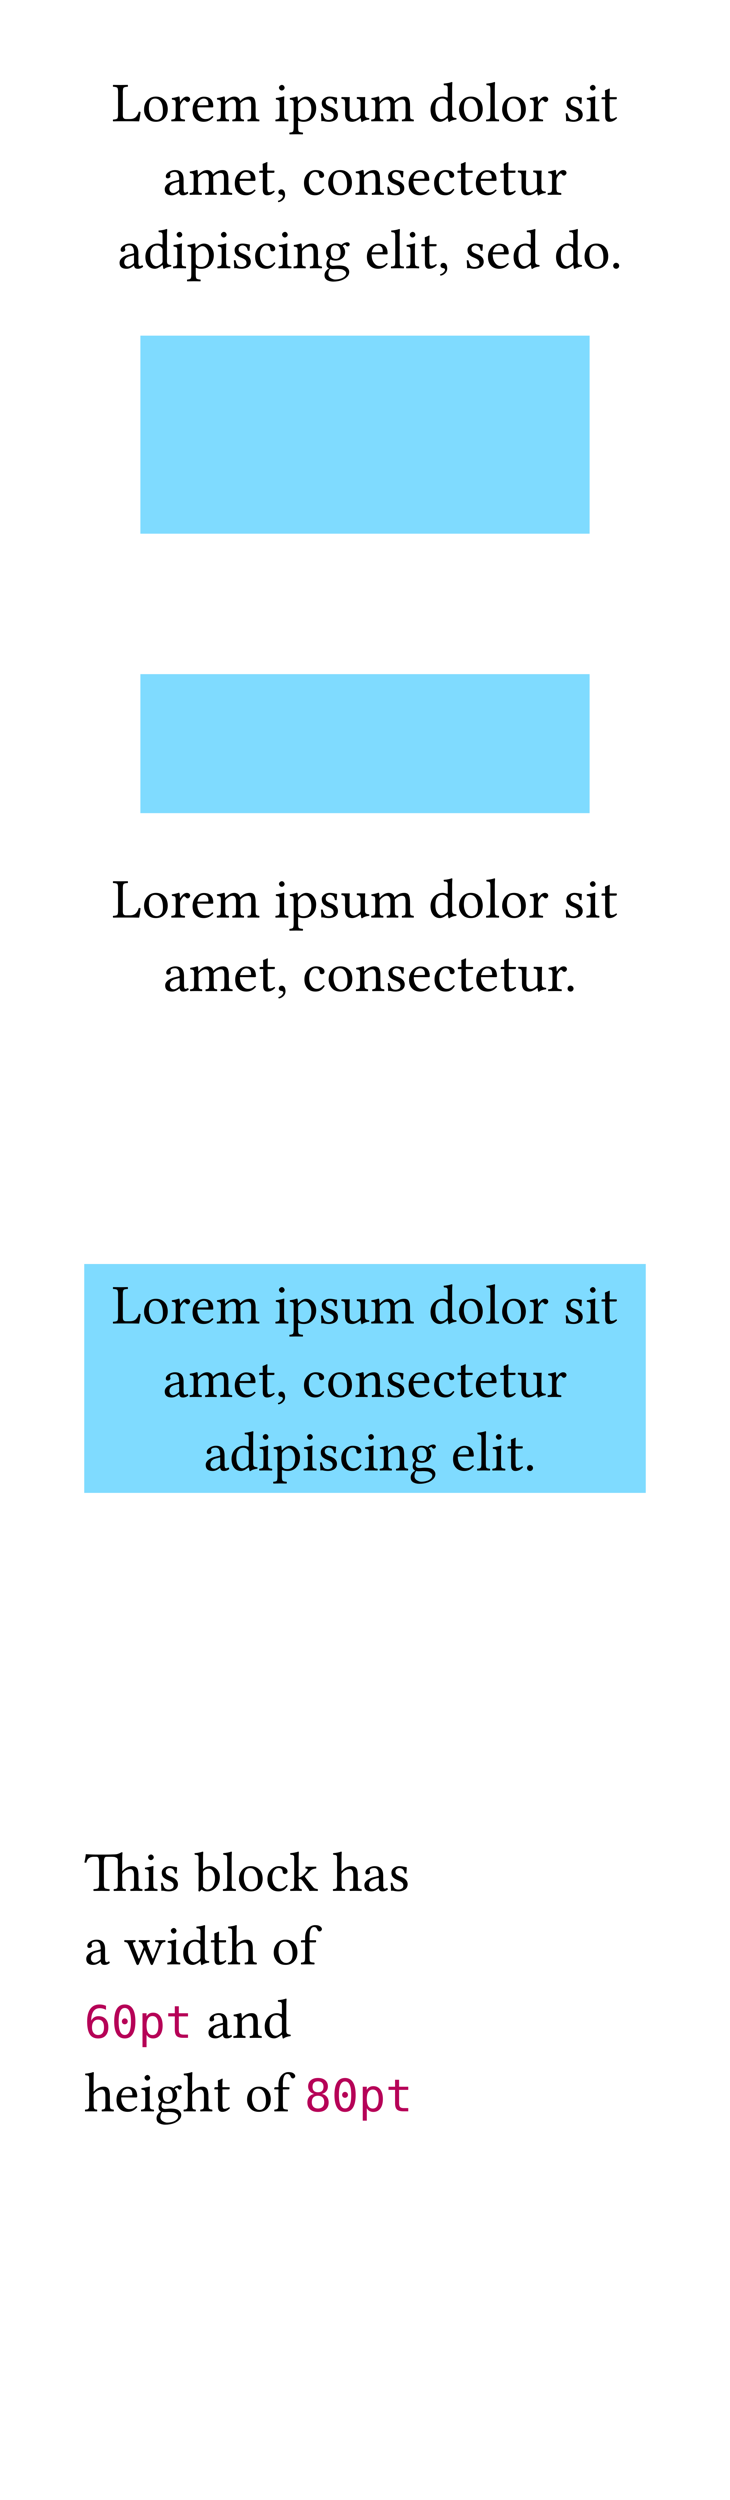 <svg class="typst-doc" viewBox="0 0 130 445" width="130pt" height="445pt" xmlns="http://www.w3.org/2000/svg" xmlns:xlink="http://www.w3.org/1999/xlink" xmlns:h5="http://www.w3.org/1999/xhtml">
    <g transform="matrix(1 0 0 1 5 5)">
        <g transform="translate(14.966 16.582)">
            <g class="typst-text" transform="scale(1, -1)">
                <use xlink:href="#gE6467CEC35507B9BB5A6925038C7B956" x="0" fill="#000000"/>
                <use xlink:href="#g373D0C3676FBB08179A8B0A4B28BBA24" x="5.278" fill="#000000"/>
                <use xlink:href="#g482A557485CA4BFC03E26A77C6C5832B" x="10.317" fill="#000000"/>
                <use xlink:href="#gCC7FB8097211E6ABDAAD1769EB2388FC" x="13.955" fill="#000000"/>
                <use xlink:href="#gDA44C4DAA9BF5BC8CD644AC6A2C5C726" x="18.423" fill="#000000"/>
                <use xlink:href="#gEA1730A309D44DFD691BC14C0A4ECCBB" x="28.818" fill="#000000"/>
                <use xlink:href="#g98C8E3CD590F49098E2CA125513E2462" x="31.528" fill="#000000"/>
                <use xlink:href="#g781AEA3435CE84F5C9C5ABFEE837D334" x="36.714" fill="#000000"/>
                <use xlink:href="#g2287F6C11F5408A79563958F18C1979A" x="40.61" fill="#000000"/>
                <use xlink:href="#gDA44C4DAA9BF5BC8CD644AC6A2C5C726" x="45.918" fill="#000000"/>
                <use xlink:href="#gB87F21518DF475B1F32667CD101B4B62" x="56.313" fill="#000000"/>
                <use xlink:href="#g373D0C3676FBB08179A8B0A4B28BBA24" x="61.372" fill="#000000"/>
                <use xlink:href="#gD9C55178C7410D8A474E63313C97A1C" x="66.411" fill="#000000"/>
                <use xlink:href="#g373D0C3676FBB08179A8B0A4B28BBA24" x="69.048" fill="#000000"/>
                <use xlink:href="#g482A557485CA4BFC03E26A77C6C5832B" x="74.087" fill="#000000"/>
                <use xlink:href="#g781AEA3435CE84F5C9C5ABFEE837D334" x="80.303" fill="#000000"/>
                <use xlink:href="#gEA1730A309D44DFD691BC14C0A4ECCBB" x="84.199" fill="#000000"/>
                <use xlink:href="#g37C1B9843B89B43AA2B73E1670D85789" x="86.909" fill="#000000"/>
            </g>
        </g>
        <g transform="translate(23.979 29.664)">
            <g class="typst-text" transform="scale(1, -1)">
                <use xlink:href="#gB9CBA94C86D1496E07307ED6E527055C" x="0" fill="#000000"/>
                <use xlink:href="#gDA44C4DAA9BF5BC8CD644AC6A2C5C726" x="4.565" fill="#000000"/>
                <use xlink:href="#gCC7FB8097211E6ABDAAD1769EB2388FC" x="12.461" fill="#000000"/>
                <use xlink:href="#g37C1B9843B89B43AA2B73E1670D85789" x="16.929" fill="#000000"/>
                <use xlink:href="#g2222E1B443822AB4A0ED1D8C71DD719A" x="20.088" fill="#000000"/>
                <use xlink:href="#gBFD2429FF7167E00F733B34C3B76CBD2" x="24.785" fill="#000000"/>
                <use xlink:href="#g373D0C3676FBB08179A8B0A4B28BBA24" x="29.062" fill="#000000"/>
                <use xlink:href="#g47ED238C6CCA89514820A32A1EF3C70A" x="34.102" fill="#000000"/>
                <use xlink:href="#g781AEA3435CE84F5C9C5ABFEE837D334" x="39.521" fill="#000000"/>
                <use xlink:href="#gCC7FB8097211E6ABDAAD1769EB2388FC" x="43.418" fill="#000000"/>
                <use xlink:href="#gBFD2429FF7167E00F733B34C3B76CBD2" x="47.954" fill="#000000"/>
                <use xlink:href="#g37C1B9843B89B43AA2B73E1670D85789" x="52.231" fill="#000000"/>
                <use xlink:href="#gCC7FB8097211E6ABDAAD1769EB2388FC" x="55.391" fill="#000000"/>
                <use xlink:href="#g37C1B9843B89B43AA2B73E1670D85789" x="59.858" fill="#000000"/>
                <use xlink:href="#g2287F6C11F5408A79563958F18C1979A" x="63.018" fill="#000000"/>
                <use xlink:href="#g482A557485CA4BFC03E26A77C6C5832B" x="68.325" fill="#000000"/>
            </g>
        </g>
        <g transform="translate(15.933 42.746)">
            <g class="typst-text" transform="scale(1, -1)">
                <use xlink:href="#gB9CBA94C86D1496E07307ED6E527055C" x="0" fill="#000000"/>
                <use xlink:href="#gB87F21518DF475B1F32667CD101B4B62" x="4.565" fill="#000000"/>
                <use xlink:href="#gEA1730A309D44DFD691BC14C0A4ECCBB" x="9.624" fill="#000000"/>
                <use xlink:href="#g98C8E3CD590F49098E2CA125513E2462" x="12.334" fill="#000000"/>
                <use xlink:href="#gEA1730A309D44DFD691BC14C0A4ECCBB" x="17.52" fill="#000000"/>
                <use xlink:href="#g781AEA3435CE84F5C9C5ABFEE837D334" x="20.229" fill="#000000"/>
                <use xlink:href="#gBFD2429FF7167E00F733B34C3B76CBD2" x="24.126" fill="#000000"/>
                <use xlink:href="#gEA1730A309D44DFD691BC14C0A4ECCBB" x="28.403" fill="#000000"/>
                <use xlink:href="#g47ED238C6CCA89514820A32A1EF3C70A" x="31.113" fill="#000000"/>
                <use xlink:href="#gB31C5997134A6E4C575891FEF0568467" x="36.533" fill="#000000"/>
                <use xlink:href="#gCC7FB8097211E6ABDAAD1769EB2388FC" x="44.033" fill="#000000"/>
                <use xlink:href="#gD9C55178C7410D8A474E63313C97A1C" x="48.501" fill="#000000"/>
                <use xlink:href="#gEA1730A309D44DFD691BC14C0A4ECCBB" x="51.138" fill="#000000"/>
                <use xlink:href="#g37C1B9843B89B43AA2B73E1670D85789" x="53.848" fill="#000000"/>
                <use xlink:href="#g2222E1B443822AB4A0ED1D8C71DD719A" x="57.007" fill="#000000"/>
                <use xlink:href="#g781AEA3435CE84F5C9C5ABFEE837D334" x="61.704" fill="#000000"/>
                <use xlink:href="#gCC7FB8097211E6ABDAAD1769EB2388FC" x="65.601" fill="#000000"/>
                <use xlink:href="#gB87F21518DF475B1F32667CD101B4B62" x="70.137" fill="#000000"/>
                <use xlink:href="#gB87F21518DF475B1F32667CD101B4B62" x="77.695" fill="#000000"/>
                <use xlink:href="#g373D0C3676FBB08179A8B0A4B28BBA24" x="82.754" fill="#000000"/>
                <use xlink:href="#g704B39609199E2B8569A03B3AEBE14D5" x="87.695" fill="#000000"/>
            </g>
        </g>
        <g transform="translate(20 54.746)">
            <g class="typst-group">
                <g>
                    <g transform="translate(-0 -0)">
                        <path class="typst-shape" fill="#7fdbff" d="M 0 0 L 0 35.254 L 80 35.254 L 80 0 Z "/>
                    </g>
                </g>
            </g>
        </g>
    </g>
    <g transform="matrix(1 0 0 1 5 110)">
        <g transform="translate(20 10)">
            <g class="typst-group">
                <g>
                    <g transform="translate(-0 -0)">
                        <path class="typst-shape" fill="#7fdbff" d="M 0 0 L 0 24.746 L 80 24.746 L 80 0 Z "/>
                    </g>
                </g>
            </g>
        </g>
        <g transform="translate(14.966 53.328)">
            <g class="typst-text" transform="scale(1, -1)">
                <use xlink:href="#gE6467CEC35507B9BB5A6925038C7B956" x="0" fill="#000000"/>
                <use xlink:href="#g373D0C3676FBB08179A8B0A4B28BBA24" x="5.278" fill="#000000"/>
                <use xlink:href="#g482A557485CA4BFC03E26A77C6C5832B" x="10.317" fill="#000000"/>
                <use xlink:href="#gCC7FB8097211E6ABDAAD1769EB2388FC" x="13.955" fill="#000000"/>
                <use xlink:href="#gDA44C4DAA9BF5BC8CD644AC6A2C5C726" x="18.423" fill="#000000"/>
                <use xlink:href="#gEA1730A309D44DFD691BC14C0A4ECCBB" x="28.818" fill="#000000"/>
                <use xlink:href="#g98C8E3CD590F49098E2CA125513E2462" x="31.528" fill="#000000"/>
                <use xlink:href="#g781AEA3435CE84F5C9C5ABFEE837D334" x="36.714" fill="#000000"/>
                <use xlink:href="#g2287F6C11F5408A79563958F18C1979A" x="40.61" fill="#000000"/>
                <use xlink:href="#gDA44C4DAA9BF5BC8CD644AC6A2C5C726" x="45.918" fill="#000000"/>
                <use xlink:href="#gB87F21518DF475B1F32667CD101B4B62" x="56.313" fill="#000000"/>
                <use xlink:href="#g373D0C3676FBB08179A8B0A4B28BBA24" x="61.372" fill="#000000"/>
                <use xlink:href="#gD9C55178C7410D8A474E63313C97A1C" x="66.411" fill="#000000"/>
                <use xlink:href="#g373D0C3676FBB08179A8B0A4B28BBA24" x="69.048" fill="#000000"/>
                <use xlink:href="#g482A557485CA4BFC03E26A77C6C5832B" x="74.087" fill="#000000"/>
                <use xlink:href="#g781AEA3435CE84F5C9C5ABFEE837D334" x="80.303" fill="#000000"/>
                <use xlink:href="#gEA1730A309D44DFD691BC14C0A4ECCBB" x="84.199" fill="#000000"/>
                <use xlink:href="#g37C1B9843B89B43AA2B73E1670D85789" x="86.909" fill="#000000"/>
            </g>
        </g>
        <g transform="translate(24.055 66.41)">
            <g class="typst-text" transform="scale(1, -1)">
                <use xlink:href="#gB9CBA94C86D1496E07307ED6E527055C" x="0" fill="#000000"/>
                <use xlink:href="#gDA44C4DAA9BF5BC8CD644AC6A2C5C726" x="4.565" fill="#000000"/>
                <use xlink:href="#gCC7FB8097211E6ABDAAD1769EB2388FC" x="12.461" fill="#000000"/>
                <use xlink:href="#g37C1B9843B89B43AA2B73E1670D85789" x="16.929" fill="#000000"/>
                <use xlink:href="#g2222E1B443822AB4A0ED1D8C71DD719A" x="20.088" fill="#000000"/>
                <use xlink:href="#gBFD2429FF7167E00F733B34C3B76CBD2" x="24.785" fill="#000000"/>
                <use xlink:href="#g373D0C3676FBB08179A8B0A4B28BBA24" x="29.062" fill="#000000"/>
                <use xlink:href="#g47ED238C6CCA89514820A32A1EF3C70A" x="34.102" fill="#000000"/>
                <use xlink:href="#g781AEA3435CE84F5C9C5ABFEE837D334" x="39.521" fill="#000000"/>
                <use xlink:href="#gCC7FB8097211E6ABDAAD1769EB2388FC" x="43.418" fill="#000000"/>
                <use xlink:href="#gBFD2429FF7167E00F733B34C3B76CBD2" x="47.954" fill="#000000"/>
                <use xlink:href="#g37C1B9843B89B43AA2B73E1670D85789" x="52.231" fill="#000000"/>
                <use xlink:href="#gCC7FB8097211E6ABDAAD1769EB2388FC" x="55.391" fill="#000000"/>
                <use xlink:href="#g37C1B9843B89B43AA2B73E1670D85789" x="59.858" fill="#000000"/>
                <use xlink:href="#g2287F6C11F5408A79563958F18C1979A" x="63.018" fill="#000000"/>
                <use xlink:href="#g482A557485CA4BFC03E26A77C6C5832B" x="68.325" fill="#000000"/>
                <use xlink:href="#g704B39609199E2B8569A03B3AEBE14D5" x="71.45" fill="#000000"/>
            </g>
        </g>
    </g>
    <g transform="matrix(1 0 0 1 5 215)">
        <g transform="translate(10 10)">
            <g class="typst-group">
                <g>
                    <g transform="translate(-0 -0)">
                        <path class="typst-shape" fill="#7fdbff" d="M 0 0 L 0 40.746 L 100 40.746 L 100 0 Z "/>
                    </g>
                    <g transform="translate(4.966 10.582)">
                        <g class="typst-text" transform="scale(1, -1)">
                            <use xlink:href="#gE6467CEC35507B9BB5A6925038C7B956" x="0" fill="#000000"/>
                            <use xlink:href="#g373D0C3676FBB08179A8B0A4B28BBA24" x="5.278" fill="#000000"/>
                            <use xlink:href="#g482A557485CA4BFC03E26A77C6C5832B" x="10.317" fill="#000000"/>
                            <use xlink:href="#gCC7FB8097211E6ABDAAD1769EB2388FC" x="13.955" fill="#000000"/>
                            <use xlink:href="#gDA44C4DAA9BF5BC8CD644AC6A2C5C726" x="18.423" fill="#000000"/>
                            <use xlink:href="#gEA1730A309D44DFD691BC14C0A4ECCBB" x="28.818" fill="#000000"/>
                            <use xlink:href="#g98C8E3CD590F49098E2CA125513E2462" x="31.528" fill="#000000"/>
                            <use xlink:href="#g781AEA3435CE84F5C9C5ABFEE837D334" x="36.714" fill="#000000"/>
                            <use xlink:href="#g2287F6C11F5408A79563958F18C1979A" x="40.61" fill="#000000"/>
                            <use xlink:href="#gDA44C4DAA9BF5BC8CD644AC6A2C5C726" x="45.918" fill="#000000"/>
                            <use xlink:href="#gB87F21518DF475B1F32667CD101B4B62" x="56.313" fill="#000000"/>
                            <use xlink:href="#g373D0C3676FBB08179A8B0A4B28BBA24" x="61.372" fill="#000000"/>
                            <use xlink:href="#gD9C55178C7410D8A474E63313C97A1C" x="66.411" fill="#000000"/>
                            <use xlink:href="#g373D0C3676FBB08179A8B0A4B28BBA24" x="69.048" fill="#000000"/>
                            <use xlink:href="#g482A557485CA4BFC03E26A77C6C5832B" x="74.087" fill="#000000"/>
                            <use xlink:href="#g781AEA3435CE84F5C9C5ABFEE837D334" x="80.303" fill="#000000"/>
                            <use xlink:href="#gEA1730A309D44DFD691BC14C0A4ECCBB" x="84.199" fill="#000000"/>
                            <use xlink:href="#g37C1B9843B89B43AA2B73E1670D85789" x="86.909" fill="#000000"/>
                        </g>
                    </g>
                    <g transform="translate(13.979 23.664)">
                        <g class="typst-text" transform="scale(1, -1)">
                            <use xlink:href="#gB9CBA94C86D1496E07307ED6E527055C" x="0" fill="#000000"/>
                            <use xlink:href="#gDA44C4DAA9BF5BC8CD644AC6A2C5C726" x="4.565" fill="#000000"/>
                            <use xlink:href="#gCC7FB8097211E6ABDAAD1769EB2388FC" x="12.461" fill="#000000"/>
                            <use xlink:href="#g37C1B9843B89B43AA2B73E1670D85789" x="16.929" fill="#000000"/>
                            <use xlink:href="#g2222E1B443822AB4A0ED1D8C71DD719A" x="20.088" fill="#000000"/>
                            <use xlink:href="#gBFD2429FF7167E00F733B34C3B76CBD2" x="24.785" fill="#000000"/>
                            <use xlink:href="#g373D0C3676FBB08179A8B0A4B28BBA24" x="29.062" fill="#000000"/>
                            <use xlink:href="#g47ED238C6CCA89514820A32A1EF3C70A" x="34.102" fill="#000000"/>
                            <use xlink:href="#g781AEA3435CE84F5C9C5ABFEE837D334" x="39.521" fill="#000000"/>
                            <use xlink:href="#gCC7FB8097211E6ABDAAD1769EB2388FC" x="43.418" fill="#000000"/>
                            <use xlink:href="#gBFD2429FF7167E00F733B34C3B76CBD2" x="47.954" fill="#000000"/>
                            <use xlink:href="#g37C1B9843B89B43AA2B73E1670D85789" x="52.231" fill="#000000"/>
                            <use xlink:href="#gCC7FB8097211E6ABDAAD1769EB2388FC" x="55.391" fill="#000000"/>
                            <use xlink:href="#g37C1B9843B89B43AA2B73E1670D85789" x="59.858" fill="#000000"/>
                            <use xlink:href="#g2287F6C11F5408A79563958F18C1979A" x="63.018" fill="#000000"/>
                            <use xlink:href="#g482A557485CA4BFC03E26A77C6C5832B" x="68.325" fill="#000000"/>
                        </g>
                    </g>
                    <g transform="translate(21.277 36.746)">
                        <g class="typst-text" transform="scale(1, -1)">
                            <use xlink:href="#gB9CBA94C86D1496E07307ED6E527055C" x="0" fill="#000000"/>
                            <use xlink:href="#gB87F21518DF475B1F32667CD101B4B62" x="4.565" fill="#000000"/>
                            <use xlink:href="#gEA1730A309D44DFD691BC14C0A4ECCBB" x="9.624" fill="#000000"/>
                            <use xlink:href="#g98C8E3CD590F49098E2CA125513E2462" x="12.334" fill="#000000"/>
                            <use xlink:href="#gEA1730A309D44DFD691BC14C0A4ECCBB" x="17.52" fill="#000000"/>
                            <use xlink:href="#g781AEA3435CE84F5C9C5ABFEE837D334" x="20.229" fill="#000000"/>
                            <use xlink:href="#gBFD2429FF7167E00F733B34C3B76CBD2" x="24.126" fill="#000000"/>
                            <use xlink:href="#gEA1730A309D44DFD691BC14C0A4ECCBB" x="28.403" fill="#000000"/>
                            <use xlink:href="#g47ED238C6CCA89514820A32A1EF3C70A" x="31.113" fill="#000000"/>
                            <use xlink:href="#gB31C5997134A6E4C575891FEF0568467" x="36.533" fill="#000000"/>
                            <use xlink:href="#gCC7FB8097211E6ABDAAD1769EB2388FC" x="44.033" fill="#000000"/>
                            <use xlink:href="#gD9C55178C7410D8A474E63313C97A1C" x="48.501" fill="#000000"/>
                            <use xlink:href="#gEA1730A309D44DFD691BC14C0A4ECCBB" x="51.138" fill="#000000"/>
                            <use xlink:href="#g37C1B9843B89B43AA2B73E1670D85789" x="53.848" fill="#000000"/>
                            <use xlink:href="#g704B39609199E2B8569A03B3AEBE14D5" x="57.007" fill="#000000"/>
                        </g>
                    </g>
                </g>
            </g>
        </g>
    </g>
    <g transform="matrix(1 0 0 1 5 320)">
        <g transform="translate(10 10)">
            <g class="typst-group">
                <g>
                    <g transform="translate(0 6.582)">
                        <g class="typst-text" transform="scale(1, -1)">
                            <use xlink:href="#gD25864AE3A315FDBA8E35E58E794AF4B" x="0" fill="#000000"/>
                            <use xlink:href="#gEA1730A309D44DFD691BC14C0A4ECCBB" x="10.479" fill="#000000"/>
                            <use xlink:href="#g781AEA3435CE84F5C9C5ABFEE837D334" x="13.188" fill="#000000"/>
                            <use xlink:href="#gEC86356D89FC3AA2746782EB42288C9E" x="19.585" fill="#000000"/>
                            <use xlink:href="#gD9C55178C7410D8A474E63313C97A1C" x="24.512" fill="#000000"/>
                            <use xlink:href="#g373D0C3676FBB08179A8B0A4B28BBA24" x="27.148" fill="#000000"/>
                            <use xlink:href="#gBFD2429FF7167E00F733B34C3B76CBD2" x="32.256" fill="#000000"/>
                            <use xlink:href="#g4F962F880FE85D3BDAF4F16A4A5DA896" x="36.533" fill="#000000"/>
                            <use xlink:href="#gF3EF86B5744DD55F2954722F8A12BF4" x="44.15" fill="#000000"/>
                            <use xlink:href="#gB9CBA94C86D1496E07307ED6E527055C" x="49.526" fill="#000000"/>
                            <use xlink:href="#g781AEA3435CE84F5C9C5ABFEE837D334" x="54.092" fill="#000000"/>
                        </g>
                    </g>
                    <g transform="translate(0 19.664)">
                        <g class="typst-text" transform="scale(1, -1)">
                            <use xlink:href="#gB9CBA94C86D1496E07307ED6E527055C" x="0" fill="#000000"/>
                            <use xlink:href="#gE9F62C5FEBDCD23207BE495092413093" x="7.065" fill="#000000"/>
                            <use xlink:href="#gEA1730A309D44DFD691BC14C0A4ECCBB" x="14.531" fill="#000000"/>
                            <use xlink:href="#gB87F21518DF475B1F32667CD101B4B62" x="17.241" fill="#000000"/>
                            <use xlink:href="#g37C1B9843B89B43AA2B73E1670D85789" x="22.3" fill="#000000"/>
                            <use xlink:href="#gF3EF86B5744DD55F2954722F8A12BF4" x="25.459" fill="#000000"/>
                            <use xlink:href="#g373D0C3676FBB08179A8B0A4B28BBA24" x="33.335" fill="#000000"/>
                            <use xlink:href="#g3D40CC199E14944EDDE65719EC2CF9FB" x="38.374" fill="#000000"/>
                        </g>
                    </g>
                    <g transform="translate(0 26.164)">
                        <g class="typst-group">
                            <g>
                                <g transform="translate(0 6.582)">
                                    <g class="typst-text" transform="scale(1, -1)">
                                        <use xlink:href="#g3B043B17EC1930E6B2E722BE435B8079" x="0" fill="#b60157"/>
                                        <use xlink:href="#gD4311CCECA0BB8B4FDFF91B28901D135" x="4.816" fill="#b60157"/>
                                        <use xlink:href="#g907B87EA32BC503B45301BAA6B6A13D3" x="9.633" fill="#b60157"/>
                                        <use xlink:href="#g435192CCCA22D328629F8841892AA2C6" x="14.449" fill="#b60157"/>
                                    </g>
                                </g>
                                <g transform="translate(19.266 6.582)">
                                    <g class="typst-text" transform="scale(1, -1)">
                                        <use xlink:href="#gB9CBA94C86D1496E07307ED6E527055C" x="2.5" fill="#000000"/>
                                        <use xlink:href="#g47ED238C6CCA89514820A32A1EF3C70A" x="7.065" fill="#000000"/>
                                        <use xlink:href="#gB87F21518DF475B1F32667CD101B4B62" x="12.485" fill="#000000"/>
                                    </g>
                                </g>
                                <g transform="translate(0 19.664)">
                                    <g class="typst-text" transform="scale(1, -1)">
                                        <use xlink:href="#gF3EF86B5744DD55F2954722F8A12BF4" x="0" fill="#000000"/>
                                        <use xlink:href="#gCC7FB8097211E6ABDAAD1769EB2388FC" x="5.376" fill="#000000"/>
                                        <use xlink:href="#gEA1730A309D44DFD691BC14C0A4ECCBB" x="9.844" fill="#000000"/>
                                        <use xlink:href="#gB31C5997134A6E4C575891FEF0568467" x="12.554" fill="#000000"/>
                                        <use xlink:href="#gF3EF86B5744DD55F2954722F8A12BF4" x="17.554" fill="#000000"/>
                                        <use xlink:href="#g37C1B9843B89B43AA2B73E1670D85789" x="22.93" fill="#000000"/>
                                        <use xlink:href="#g373D0C3676FBB08179A8B0A4B28BBA24" x="28.589" fill="#000000"/>
                                        <use xlink:href="#g3D40CC199E14944EDDE65719EC2CF9FB" x="33.628" fill="#000000"/>
                                    </g>
                                </g>
                                <g transform="translate(39.224 19.664)">
                                    <g class="typst-text" transform="scale(1, -1)">
                                        <use xlink:href="#gD56FAB42E75AF20B65BEBB202F1F395B" x="0" fill="#b60157"/>
                                        <use xlink:href="#gD4311CCECA0BB8B4FDFF91B28901D135" x="4.816" fill="#b60157"/>
                                        <use xlink:href="#g907B87EA32BC503B45301BAA6B6A13D3" x="9.633" fill="#b60157"/>
                                        <use xlink:href="#g435192CCCA22D328629F8841892AA2C6" x="14.449" fill="#b60157"/>
                                    </g>
                                </g>
                            </g>
                        </g>
                    </g>
                </g>
            </g>
        </g>
    </g>
    <defs id="glyph">
        <symbol id="gE6467CEC35507B9BB5A6925038C7B956" overflow="visible">
            <path d="M 1.489 0 Q 0.972 0 0.19 -0.02 Q 0.142 0.02 0.142 0.139 Q 0.142 0.259 0.19 0.308 Q 0.752 0.327 0.906 0.474 Q 1.06 0.62 1.06 1.221 L 1.06 5.229 Q 1.06 5.83 0.906 5.974 Q 0.752 6.118 0.19 6.138 Q 0.142 6.177 0.142 6.299 Q 0.142 6.421 0.19 6.47 Q 1.108 6.45 1.479 6.45 Q 1.88 6.45 2.778 6.47 Q 2.817 6.421 2.82 6.301 Q 2.822 6.182 2.778 6.138 Q 2.217 6.118 2.063 5.974 Q 1.909 5.83 1.909 5.229 L 1.909 1.089 Q 1.909 0.708 2.043 0.549 Q 2.178 0.391 2.48 0.391 L 3.11 0.391 Q 3.843 0.391 4.207 0.735 Q 4.57 1.079 4.741 1.699 Q 4.912 1.729 5.068 1.65 Q 4.971 0.781 4.81 -0.02 Q 3.887 0 3.618 0 L 1.489 0 Z "/>
        </symbol>
        <symbol id="g373D0C3676FBB08179A8B0A4B28BBA24" overflow="visible">
            <path d="M 0.41 2.051 Q 0.41 3.042 0.962 3.691 Q 1.558 4.39 2.529 4.39 Q 3.247 4.39 3.743 4.036 Q 4.238 3.682 4.434 3.191 Q 4.629 2.7 4.629 2.139 Q 4.629 1.094 3.979 0.459 Q 3.408 -0.103 2.51 -0.098 Q 1.509 -0.098 0.959 0.552 Q 0.41 1.201 0.41 2.051 Z M 2.378 4.038 Q 1.27 4.038 1.27 2.28 Q 1.27 1.958 1.345 1.628 Q 1.421 1.299 1.57 0.979 Q 1.719 0.659 2 0.454 Q 2.28 0.249 2.651 0.249 Q 3.091 0.249 3.43 0.61 Q 3.77 0.972 3.77 1.821 Q 3.77 2.891 3.398 3.464 Q 3.027 4.038 2.378 4.038 Z "/>
        </symbol>
        <symbol id="g482A557485CA4BFC03E26A77C6C5832B" overflow="visible">
            <path d="M 1.758 3.579 Q 1.758 3.53 1.79 3.511 Q 1.821 3.491 1.87 3.56 Q 2.07 3.901 2.366 4.146 Q 2.661 4.39 2.979 4.39 Q 3.267 4.39 3.423 4.236 Q 3.579 4.082 3.579 3.911 Q 3.579 3.721 3.435 3.564 Q 3.291 3.408 3.11 3.408 Q 2.925 3.408 2.749 3.643 Q 2.651 3.77 2.49 3.77 Q 2.368 3.77 2.031 3.281 Q 1.792 2.92 1.792 2.612 L 1.792 1.221 Q 1.792 0.62 1.926 0.486 Q 2.061 0.352 2.612 0.308 Q 2.661 0.259 2.661 0.139 Q 2.661 0.02 2.612 -0.02 Q 1.914 0 1.401 0 Q 0.962 0 0.259 -0.02 Q 0.22 0.02 0.22 0.139 Q 0.22 0.259 0.259 0.308 Q 0.747 0.337 0.874 0.479 Q 1.001 0.62 1.001 1.221 L 1.001 3.169 Q 1.001 3.589 0.886 3.699 Q 0.771 3.809 0.352 3.848 Q 0.293 4.019 0.332 4.131 Q 1.074 4.229 1.558 4.419 Q 1.636 4.419 1.68 4.341 Q 1.729 4.219 1.758 3.579 Z "/>
        </symbol>
        <symbol id="gCC7FB8097211E6ABDAAD1769EB2388FC" overflow="visible">
            <path d="M 1.24 2.822 L 3.052 2.852 Q 3.203 2.852 3.198 2.988 Q 3.198 3.56 2.954 3.799 Q 2.71 4.038 2.368 4.038 Q 2.236 4.038 2.109 4.004 Q 1.982 3.97 1.797 3.86 Q 1.611 3.75 1.46 3.481 Q 1.309 3.213 1.24 2.822 Z M 3.862 0.928 Q 4.033 0.918 4.072 0.771 Q 3.403 -0.098 2.368 -0.098 Q 1.377 -0.098 0.84 0.542 Q 0.371 1.084 0.371 2.021 Q 0.371 3.081 1.006 3.726 Q 1.641 4.37 2.368 4.37 Q 4.058 4.37 4.058 2.632 Q 4.058 2.461 3.872 2.461 L 1.211 2.48 Q 1.211 1.641 1.528 1.108 Q 1.968 0.391 2.622 0.391 Q 3.042 0.391 3.308 0.51 Q 3.574 0.63 3.862 0.928 Z "/>
        </symbol>
        <symbol id="gDA44C4DAA9BF5BC8CD644AC6A2C5C726" overflow="visible">
            <path d="M 1.699 3.579 Q 1.709 3.447 1.821 3.579 Q 2.539 4.39 3.34 4.39 Q 3.721 4.39 3.994 4.182 Q 4.268 3.975 4.341 3.657 Q 4.365 3.56 4.448 3.652 Q 5.146 4.39 6.099 4.39 Q 6.709 4.39 6.919 3.979 Q 7.129 3.569 7.129 2.798 L 7.129 1.221 Q 7.129 0.62 7.234 0.481 Q 7.339 0.342 7.769 0.308 Q 7.808 0.259 7.808 0.139 Q 7.808 0.02 7.769 -0.02 Q 7.207 0 6.738 0 Q 6.221 0 5.718 -0.02 Q 5.679 0.02 5.679 0.139 Q 5.679 0.259 5.718 0.308 Q 6.128 0.337 6.233 0.483 Q 6.338 0.63 6.338 1.221 L 6.338 2.979 Q 6.338 3.457 6.189 3.665 Q 6.04 3.872 5.742 3.872 Q 5.024 3.872 4.419 3.208 Q 4.429 3.086 4.429 2.808 L 4.429 1.221 Q 4.429 0.62 4.529 0.481 Q 4.629 0.342 5.02 0.308 Q 5.059 0.259 5.059 0.144 Q 5.059 0.029 5.02 -0.02 Q 4.521 0 4.038 0 Q 3.521 0 3.018 -0.02 Q 2.979 0.029 2.979 0.149 Q 2.979 0.269 3.018 0.308 Q 3.438 0.337 3.538 0.479 Q 3.638 0.62 3.638 1.221 L 3.638 2.959 Q 3.638 3.867 2.979 3.872 Q 2.5 3.872 1.899 3.281 Q 1.729 3.101 1.729 2.861 L 1.729 1.221 Q 1.729 0.806 1.787 0.625 Q 1.846 0.444 1.953 0.391 Q 2.061 0.337 2.349 0.308 Q 2.393 0.264 2.393 0.144 Q 2.393 0.024 2.349 -0.02 Q 1.748 0 1.338 0 Q 0.859 0 0.259 -0.02 Q 0.22 0.02 0.22 0.139 Q 0.22 0.259 0.259 0.308 Q 0.698 0.337 0.82 0.483 Q 0.942 0.63 0.942 1.221 L 0.942 3.169 Q 0.942 3.589 0.825 3.699 Q 0.708 3.809 0.288 3.848 Q 0.229 4.019 0.269 4.131 Q 1.011 4.229 1.499 4.419 Q 1.577 4.419 1.621 4.341 Q 1.67 4.229 1.699 3.579 Z "/>
        </symbol>
        <symbol id="gEA1730A309D44DFD691BC14C0A4ECCBB" overflow="visible">
            <path d="M 0.898 5.991 Q 0.898 6.172 1.069 6.321 Q 1.24 6.47 1.421 6.47 Q 1.611 6.47 1.755 6.304 Q 1.899 6.138 1.899 5.952 Q 1.899 5.781 1.741 5.625 Q 1.582 5.469 1.382 5.469 Q 1.201 5.469 1.05 5.635 Q 0.898 5.801 0.898 5.991 Z M 1.812 1.221 Q 1.812 0.62 1.931 0.481 Q 2.051 0.342 2.529 0.308 Q 2.578 0.259 2.578 0.139 Q 2.578 0.02 2.529 -0.02 Q 1.87 0 1.421 0 Q 0.962 0 0.298 -0.02 Q 0.259 0.02 0.259 0.139 Q 0.259 0.259 0.298 0.308 Q 0.776 0.347 0.898 0.483 Q 1.021 0.62 1.021 1.221 L 1.021 3.169 Q 1.021 3.589 0.906 3.699 Q 0.791 3.809 0.371 3.848 Q 0.312 4.019 0.352 4.131 Q 1.279 4.253 1.719 4.419 Q 1.851 4.419 1.851 4.351 Q 1.812 3.711 1.812 3.213 L 1.812 1.221 Z "/>
        </symbol>
        <symbol id="g98C8E3CD590F49098E2CA125513E2462" overflow="visible">
            <path d="M 1.748 3.311 Q 1.587 3.11 1.592 2.871 L 1.592 1.05 Q 1.592 0.786 1.633 0.688 Q 1.675 0.591 1.831 0.449 Q 2.065 0.239 2.539 0.239 Q 2.939 0.239 3.23 0.405 Q 3.521 0.571 3.669 0.854 Q 3.818 1.138 3.884 1.438 Q 3.95 1.738 3.95 2.08 Q 3.95 2.9 3.606 3.416 Q 3.262 3.931 2.759 3.931 Q 2.549 3.931 2.249 3.745 Q 1.948 3.56 1.748 3.311 Z M 1.558 3.682 Q 1.567 3.53 1.67 3.638 Q 2.339 4.39 3.042 4.39 Q 3.794 4.39 4.302 3.779 Q 4.81 3.169 4.81 2.349 Q 4.81 1.177 4.072 0.459 Q 3.481 -0.103 2.598 -0.098 Q 2.109 -0.098 1.729 0.054 Q 1.65 0.093 1.621 0.083 Q 1.592 0.073 1.592 -0.02 L 1.592 -1.099 Q 1.592 -1.699 1.726 -1.841 Q 1.86 -1.982 2.412 -2.012 Q 2.461 -2.061 2.461 -2.18 Q 2.461 -2.3 2.412 -2.339 Q 1.753 -2.319 1.201 -2.319 Q 0.781 -2.319 0.078 -2.339 Q 0.039 -2.3 0.039 -2.18 Q 0.039 -2.061 0.078 -2.012 Q 0.547 -1.992 0.674 -1.846 Q 0.801 -1.699 0.801 -1.099 L 0.801 3.169 Q 0.801 3.589 0.686 3.699 Q 0.571 3.809 0.151 3.848 Q 0.093 4.019 0.132 4.131 Q 0.874 4.229 1.362 4.419 Q 1.44 4.419 1.479 4.341 Q 1.528 4.224 1.558 3.682 Z "/>
        </symbol>
        <symbol id="g781AEA3435CE84F5C9C5ABFEE837D334" overflow="visible">
            <path d="M 0.479 1.382 Q 0.527 1.431 0.635 1.431 Q 0.742 1.431 0.791 1.392 Q 0.952 0.713 1.182 0.471 Q 1.411 0.229 1.89 0.229 Q 2.212 0.229 2.476 0.41 Q 2.739 0.591 2.739 0.928 Q 2.739 1.26 2.534 1.46 Q 2.329 1.66 1.719 1.909 Q 1.118 2.158 0.869 2.449 Q 0.62 2.739 0.62 3.271 Q 0.62 3.74 1.04 4.065 Q 1.46 4.39 2.031 4.39 Q 2.261 4.39 2.5 4.355 Q 2.739 4.321 3.005 4.265 Q 3.271 4.209 3.34 4.199 Q 3.32 3.667 3.281 3.14 Q 3.232 3.091 3.12 3.091 Q 3.008 3.091 2.959 3.13 Q 2.91 3.428 2.795 3.628 Q 2.681 3.828 2.524 3.914 Q 2.368 3.999 2.253 4.028 Q 2.139 4.058 2.031 4.058 Q 1.763 4.058 1.545 3.884 Q 1.328 3.711 1.328 3.418 Q 1.328 3.042 1.555 2.869 Q 1.782 2.695 2.329 2.49 Q 3.501 2.056 3.501 1.162 Q 3.501 0.811 3.335 0.549 Q 3.169 0.288 2.91 0.154 Q 2.651 0.02 2.4 -0.039 Q 2.148 -0.098 1.909 -0.098 Q 1.421 -0.098 1.001 0.01 Q 0.933 0.029 0.801 0.029 Q 0.703 0.029 0.552 0 Q 0.547 0.522 0.479 1.382 Z "/>
        </symbol>
        <symbol id="g2287F6C11F5408A79563958F18C1979A" overflow="visible">
            <path d="M 2.168 -0.098 Q 1.479 -0.098 1.179 0.286 Q 0.879 0.669 0.879 1.26 L 0.879 3.179 Q 0.879 3.647 0.754 3.799 Q 0.63 3.95 0.259 3.979 Q 0.22 4.019 0.22 4.138 Q 0.22 4.258 0.259 4.312 Q 0.938 4.292 1.279 4.292 Q 1.528 4.292 1.631 4.312 Q 1.709 4.312 1.709 4.248 Q 1.67 3.516 1.67 3.218 L 1.67 1.401 Q 1.67 0.811 1.914 0.591 Q 2.158 0.371 2.471 0.371 Q 2.92 0.371 3.472 0.85 Q 3.633 0.991 3.628 1.24 L 3.628 3.169 Q 3.628 3.647 3.508 3.804 Q 3.389 3.96 3.008 3.979 Q 2.959 4.019 2.959 4.138 Q 2.959 4.258 3.008 4.312 Q 3.687 4.292 4.028 4.292 Q 4.277 4.292 4.38 4.312 Q 4.458 4.312 4.458 4.248 Q 4.419 3.516 4.419 3.218 L 4.419 1.299 Q 4.419 0.908 4.556 0.759 Q 4.692 0.61 5.151 0.571 Q 5.2 0.522 5.2 0.432 Q 5.2 0.342 5.151 0.298 Q 4.351 0.21 3.97 -0.098 Q 3.882 -0.137 3.779 -0.098 Q 3.691 0.244 3.672 0.488 Q 3.662 0.537 3.611 0.535 Q 3.56 0.532 3.521 0.498 Q 2.778 -0.098 2.168 -0.098 Z "/>
        </symbol>
        <symbol id="gB87F21518DF475B1F32667CD101B4B62" overflow="visible">
            <path d="M 3.452 1.24 L 3.452 3.14 Q 3.452 3.369 3.42 3.464 Q 3.389 3.56 3.281 3.682 Q 2.974 4.043 2.471 4.038 Q 1.87 4.038 1.538 3.54 Q 1.25 3.13 1.25 2.212 Q 1.25 1.333 1.58 0.852 Q 1.909 0.371 2.349 0.371 Q 2.739 0.371 3.291 0.85 Q 3.452 0.991 3.452 1.24 Z M 3.34 0.503 Q 2.607 -0.098 2.09 -0.098 Q 1.299 -0.098 0.845 0.491 Q 0.391 1.079 0.391 2.031 Q 0.391 3.101 1.079 3.789 Q 1.709 4.39 2.578 4.39 Q 2.729 4.39 2.91 4.346 Q 3.091 4.302 3.22 4.26 Q 3.35 4.219 3.359 4.219 Q 3.447 4.219 3.452 4.312 L 3.452 5.591 Q 3.452 5.913 3.435 6.072 Q 3.418 6.23 3.308 6.306 Q 3.198 6.382 3.14 6.387 Q 3.081 6.392 2.808 6.411 Q 2.695 6.523 2.749 6.709 Q 3.638 6.777 4.15 6.982 Q 4.282 6.982 4.282 6.88 Q 4.243 6.479 4.238 5.83 L 4.238 1.299 Q 4.238 0.908 4.375 0.759 Q 4.512 0.61 4.971 0.571 Q 5.02 0.522 5.02 0.432 Q 5.02 0.342 4.971 0.298 Q 4.17 0.21 3.789 -0.098 Q 3.701 -0.137 3.599 -0.098 Q 3.511 0.254 3.491 0.488 Q 3.481 0.537 3.43 0.537 Q 3.379 0.537 3.34 0.503 Z "/>
        </symbol>
        <symbol id="gD9C55178C7410D8A474E63313C97A1C" overflow="visible">
            <path d="M 0.952 1.221 L 0.952 5.591 Q 0.952 6.143 0.852 6.262 Q 0.752 6.382 0.308 6.411 Q 0.195 6.523 0.249 6.709 Q 1.138 6.777 1.65 6.982 Q 1.782 6.982 1.782 6.88 Q 1.743 6.479 1.738 5.83 L 1.738 1.221 Q 1.738 0.62 1.865 0.476 Q 1.992 0.332 2.461 0.308 Q 2.5 0.259 2.5 0.139 Q 2.5 0.02 2.461 -0.02 Q 1.802 0 1.348 0 Q 0.928 0 0.229 -0.02 Q 0.181 0.02 0.181 0.139 Q 0.181 0.259 0.229 0.308 Q 0.698 0.327 0.825 0.474 Q 0.952 0.62 0.952 1.221 Z "/>
        </symbol>
        <symbol id="g37C1B9843B89B43AA2B73E1670D85789" overflow="visible">
            <path d="M 0.43 4.292 L 0.889 4.292 Q 0.889 4.673 0.884 4.922 Q 0.879 5.171 0.874 5.247 Q 0.869 5.322 0.864 5.371 Q 0.859 5.42 0.859 5.449 Q 0.859 5.522 1.079 5.586 Q 1.255 5.635 1.421 5.728 Q 1.587 5.815 1.641 5.82 Q 1.719 5.82 1.719 5.732 Q 1.68 5.332 1.68 4.678 L 1.68 4.292 L 2.881 4.292 Q 2.959 4.292 2.959 4.229 L 2.959 4.028 Q 2.959 3.896 2.72 3.901 L 1.68 3.901 L 1.68 1.372 Q 1.68 0.884 1.75 0.667 Q 1.821 0.449 2.012 0.449 Q 2.471 0.449 2.832 0.732 Q 2.983 0.723 3.008 0.562 Q 2.417 -0.098 1.66 -0.098 Q 0.889 -0.098 0.889 0.889 L 0.889 3.901 L 0.298 3.901 Q 0.249 3.901 0.249 3.96 L 0.249 4.092 Q 0.249 4.292 0.43 4.292 Z "/>
        </symbol>
        <symbol id="gB9CBA94C86D1496E07307ED6E527055C" overflow="visible">
            <path d="M 2.93 2.329 L 2.139 2.119 Q 1.187 1.88 1.191 1.021 Q 1.191 0.752 1.375 0.53 Q 1.558 0.308 1.909 0.308 Q 2.251 0.308 2.788 0.752 Q 2.93 0.864 2.93 1.011 L 2.93 2.329 Z M 2.93 0.479 L 2.91 0.479 L 2.71 0.322 Q 2.168 -0.098 1.621 -0.098 Q 0.361 -0.098 0.361 0.981 Q 0.361 1.479 0.815 1.86 Q 1.27 2.241 2.012 2.432 L 2.871 2.642 Q 2.93 2.661 2.93 2.759 Q 2.93 4.058 2.119 4.058 Q 1.787 4.058 1.553 3.953 Q 1.318 3.848 1.318 3.638 Q 1.318 3.496 1.338 3.442 Q 1.367 3.384 1.372 3.262 Q 1.372 3.149 1.235 3.035 Q 1.099 2.92 0.898 2.92 Q 0.547 2.92 0.552 3.281 Q 0.552 3.701 1.067 4.045 Q 1.582 4.39 2.202 4.39 Q 3.711 4.39 3.711 2.7 L 3.711 1.23 Q 3.711 1.021 3.716 0.901 Q 3.721 0.781 3.75 0.64 Q 3.779 0.498 3.845 0.439 Q 3.911 0.381 4.009 0.381 Q 4.189 0.381 4.38 0.542 Q 4.521 0.464 4.551 0.269 Q 4.17 -0.103 3.599 -0.098 Q 3.257 -0.098 3.118 0.051 Q 2.979 0.2 2.93 0.479 Z "/>
        </symbol>
        <symbol id="g2222E1B443822AB4A0ED1D8C71DD719A" overflow="visible">
            <path d="M 1.04 0.952 Q 1.338 0.952 1.519 0.681 Q 1.699 0.41 1.699 -0.039 Q 1.699 -0.537 1.35 -0.889 Q 1.001 -1.24 0.518 -1.328 Q 0.43 -1.24 0.43 -1.089 Q 0.791 -1.001 1.05 -0.735 Q 1.309 -0.469 1.309 -0.288 Q 1.309 -0.02 0.952 0.02 Q 0.513 0.088 0.508 0.459 Q 0.508 0.669 0.659 0.811 Q 0.811 0.952 1.04 0.952 Z "/>
        </symbol>
        <symbol id="gBFD2429FF7167E00F733B34C3B76CBD2" overflow="visible">
            <path d="M 3.979 0.908 Q 3.628 0.327 3.24 0.115 Q 2.852 -0.098 2.349 -0.098 Q 1.421 -0.098 0.896 0.496 Q 0.371 1.089 0.371 2.08 Q 0.371 3.091 1.001 3.74 Q 1.631 4.39 2.422 4.39 Q 3.13 4.39 3.54 4.126 Q 3.95 3.862 3.95 3.442 Q 3.95 3.232 3.794 3.115 Q 3.638 2.998 3.462 2.998 Q 3.12 2.998 3.081 3.359 Q 3.062 3.579 3.015 3.704 Q 2.969 3.828 2.81 3.943 Q 2.651 4.058 2.368 4.058 Q 1.87 4.058 1.55 3.584 Q 1.23 3.11 1.23 2.3 Q 1.23 1.44 1.621 0.916 Q 2.012 0.391 2.568 0.391 Q 3.257 0.391 3.77 1.05 Q 3.931 1.03 3.979 0.908 Z "/>
        </symbol>
        <symbol id="g47ED238C6CCA89514820A32A1EF3C70A" overflow="visible">
            <path d="M 1.841 3.579 Q 2.549 4.39 3.481 4.39 Q 4.053 4.39 4.312 4.048 Q 4.58 3.687 4.58 2.71 L 4.58 1.221 Q 4.58 0.63 4.695 0.491 Q 4.81 0.352 5.249 0.308 Q 5.288 0.259 5.288 0.139 Q 5.288 0.02 5.249 -0.02 Q 4.648 0 4.189 0 Q 3.77 0 3.169 -0.02 Q 3.13 0.029 3.13 0.149 Q 3.13 0.269 3.169 0.308 Q 3.579 0.347 3.684 0.488 Q 3.789 0.63 3.789 1.221 L 3.789 2.739 Q 3.789 3.271 3.672 3.511 Q 3.481 3.872 3.14 3.872 Q 2.529 3.872 1.919 3.281 Q 1.748 3.091 1.748 2.861 L 1.748 1.221 Q 1.748 0.63 1.853 0.491 Q 1.958 0.352 2.358 0.308 Q 2.397 0.259 2.4 0.139 Q 2.402 0.02 2.358 -0.02 Q 1.758 0 1.362 0 Q 0.864 0 0.259 -0.02 Q 0.22 0.02 0.22 0.139 Q 0.22 0.259 0.259 0.308 Q 0.728 0.347 0.845 0.483 Q 0.962 0.62 0.962 1.221 L 0.962 3.169 Q 0.962 3.589 0.847 3.699 Q 0.732 3.809 0.308 3.848 Q 0.249 4.019 0.288 4.131 Q 1.03 4.229 1.519 4.419 Q 1.597 4.419 1.641 4.341 Q 1.699 4.219 1.719 3.579 Q 1.719 3.447 1.841 3.579 Z "/>
        </symbol>
        <symbol id="gB31C5997134A6E4C575891FEF0568467" overflow="visible">
            <path d="M 3.188 2.788 Q 3.188 3.408 2.939 3.745 Q 2.69 4.082 2.222 4.082 Q 1.421 4.082 1.421 3.018 Q 1.421 2.739 1.45 2.534 Q 1.479 2.329 1.57 2.114 Q 1.66 1.899 1.855 1.785 Q 2.051 1.67 2.349 1.67 Q 3.188 1.67 3.188 2.788 Z M 1.318 -0.098 Q 1.011 -0.469 1.011 -1.04 Q 1.011 -1.489 1.431 -1.75 Q 1.851 -2.012 2.212 -2.012 Q 2.681 -2.012 3.12 -1.89 Q 3.56 -1.768 3.865 -1.509 Q 4.17 -1.25 4.17 -0.908 Q 4.17 -0.718 4.06 -0.588 Q 3.95 -0.459 3.662 -0.288 Q 3.354 -0.117 2.451 -0.122 Q 2.402 -0.122 2.151 -0.137 Q 1.899 -0.151 1.719 -0.151 Q 1.499 -0.146 1.318 -0.098 Z M 4.438 3.872 Q 4.248 3.872 4.16 4.048 Q 4.082 4.17 3.96 4.17 Q 3.872 4.17 3.745 4.089 Q 3.618 4.009 3.56 3.931 Q 3.989 3.491 3.989 2.891 Q 3.989 2.192 3.494 1.777 Q 2.998 1.362 2.3 1.362 Q 1.748 1.362 1.392 1.572 Q 1.211 1.323 1.211 0.991 Q 1.211 0.703 1.401 0.562 Q 1.592 0.42 1.851 0.42 L 2.148 0.439 Q 2.549 0.488 2.822 0.488 Q 3.882 0.488 4.282 0.161 Q 4.722 -0.2 4.722 -0.649 Q 4.722 -1.167 4.297 -1.575 Q 3.872 -1.982 3.235 -2.18 Q 2.598 -2.378 1.909 -2.378 Q 1.24 -2.378 0.781 -2.109 Q 0.322 -1.841 0.322 -1.24 Q 0.322 -0.522 1.138 -0.029 Q 0.679 0.2 0.679 0.742 Q 0.679 1.011 0.798 1.296 Q 0.918 1.582 1.118 1.748 Q 0.601 2.246 0.601 2.871 Q 0.601 3.54 1.111 3.965 Q 1.621 4.39 2.31 4.39 Q 2.93 4.39 3.35 4.111 Q 3.53 4.351 3.831 4.485 Q 4.131 4.619 4.351 4.619 Q 4.551 4.619 4.68 4.514 Q 4.81 4.409 4.81 4.248 Q 4.81 4.097 4.695 3.984 Q 4.58 3.872 4.438 3.872 Z "/>
        </symbol>
        <symbol id="g704B39609199E2B8569A03B3AEBE14D5" overflow="visible">
            <path d="M 0.571 0.43 Q 0.571 0.649 0.725 0.806 Q 0.879 0.962 1.099 0.962 Q 1.318 0.962 1.475 0.806 Q 1.631 0.649 1.631 0.43 Q 1.631 0.21 1.475 0.056 Q 1.318 -0.098 1.099 -0.098 Q 0.879 -0.098 0.725 0.056 Q 0.571 0.21 0.571 0.43 Z "/>
        </symbol>
        <symbol id="gD25864AE3A315FDBA8E35E58E794AF4B" overflow="visible">
            <path d="M 3.501 1.221 Q 3.501 0.62 3.669 0.476 Q 3.838 0.332 4.468 0.308 Q 4.517 0.259 4.519 0.139 Q 4.521 0.02 4.468 -0.02 Q 3.467 0 3.081 0 Q 2.661 0 1.68 -0.02 Q 1.641 0.02 1.641 0.139 Q 1.641 0.259 1.68 0.308 Q 2.31 0.327 2.48 0.474 Q 2.651 0.62 2.651 1.221 L 2.651 5.068 Q 2.651 5.557 2.546 5.808 Q 2.441 6.06 2.178 6.06 L 1.689 6.06 Q 1.172 6.06 0.84 5.82 Q 0.508 5.581 0.371 5 Q 0.151 5 0.029 5.049 Q 0.229 5.908 0.278 6.499 Q 0.278 6.528 0.322 6.528 Q 1.333 6.45 2.651 6.45 L 3.511 6.45 Q 4.37 6.45 5.479 6.494 Q 5.742 6.504 5.967 6.572 Q 6.191 6.641 6.431 6.758 Q 6.67 6.875 6.68 6.88 Q 6.812 6.88 6.812 6.782 Q 6.772 6.382 6.768 5.732 L 6.763 3.579 Q 6.763 3.457 6.846 3.56 Q 6.855 3.574 6.86 3.579 Q 7.593 4.39 8.56 4.39 Q 9.131 4.39 9.39 4.048 Q 9.658 3.696 9.658 2.71 L 9.658 1.221 Q 9.658 0.63 9.773 0.491 Q 9.888 0.352 10.332 0.308 Q 10.371 0.269 10.371 0.149 Q 10.371 0.029 10.332 -0.02 Q 9.473 0 9.268 0 Q 9.087 0 8.252 -0.02 Q 8.213 0.02 8.21 0.139 Q 8.208 0.259 8.252 0.308 Q 8.662 0.347 8.767 0.488 Q 8.872 0.63 8.872 1.221 L 8.872 2.739 Q 8.872 3.271 8.75 3.511 Q 8.569 3.872 8.218 3.872 Q 7.539 3.872 6.938 3.281 Q 6.768 3.096 6.768 2.861 L 6.768 1.221 Q 6.768 0.796 6.819 0.618 Q 6.87 0.439 6.978 0.386 Q 7.085 0.332 7.368 0.308 Q 7.412 0.264 7.412 0.144 Q 7.412 0.024 7.368 -0.02 Q 6.528 0 6.382 0 Q 6.108 0 5.283 -0.02 Q 5.239 0.024 5.239 0.144 Q 5.239 0.264 5.283 0.308 Q 5.532 0.327 5.642 0.352 Q 5.752 0.376 5.845 0.471 Q 5.938 0.566 5.959 0.732 Q 5.981 0.898 5.981 1.221 L 5.981 5.43 Q 5.981 5.591 5.925 5.706 Q 5.869 5.82 5.745 5.886 Q 5.62 5.952 5.51 5.996 Q 5.4 6.04 5.195 6.05 Q 4.99 6.06 4.871 6.064 Q 4.751 6.069 4.509 6.064 Q 4.268 6.06 4.18 6.06 L 3.96 6.06 Q 3.701 6.06 3.601 5.806 Q 3.501 5.552 3.501 5.039 L 3.501 1.221 Z "/>
        </symbol>
        <symbol id="gEC86356D89FC3AA2746782EB42288C9E" overflow="visible">
            <path d="M 1.738 3.628 Q 1.567 3.477 1.572 3.208 L 1.572 0.708 Q 1.953 0.239 2.29 0.239 Q 2.979 0.239 3.34 0.793 Q 3.701 1.348 3.701 2.241 Q 3.701 2.959 3.376 3.455 Q 3.052 3.95 2.588 3.95 Q 2.1 3.95 1.738 3.628 Z M 1.67 3.94 Q 2.168 4.39 2.788 4.39 Q 3.477 4.39 4.019 3.84 Q 4.561 3.291 4.561 2.422 Q 4.561 1.304 3.87 0.603 Q 3.179 -0.098 2.349 -0.098 Q 1.763 -0.098 1.47 0.146 Q 1.387 0.215 1.331 0.212 Q 1.274 0.21 1.196 0.122 Q 1.123 0.039 0.962 -0.122 Q 0.811 -0.122 0.742 0 Q 0.781 0.19 0.781 0.708 L 0.781 5.591 Q 0.781 5.913 0.767 6.072 Q 0.752 6.23 0.642 6.306 Q 0.532 6.382 0.471 6.387 Q 0.41 6.392 0.142 6.411 Q 0.029 6.523 0.078 6.709 Q 0.967 6.777 1.479 6.982 Q 1.611 6.982 1.611 6.88 Q 1.572 6.479 1.572 5.83 L 1.572 3.989 Q 1.572 3.853 1.67 3.94 Z "/>
        </symbol>
        <symbol id="g4F962F880FE85D3BDAF4F16A4A5DA896" overflow="visible">
            <path d="M 0.859 1.221 L 0.859 5.591 Q 0.859 5.913 0.845 6.072 Q 0.83 6.23 0.72 6.306 Q 0.61 6.382 0.549 6.387 Q 0.488 6.392 0.22 6.411 Q 0.107 6.523 0.161 6.709 Q 1.05 6.777 1.558 6.982 Q 1.689 6.982 1.689 6.88 Q 1.65 6.479 1.65 5.83 L 1.65 2.344 Q 1.973 2.388 2.329 2.651 Q 2.69 2.92 3.13 3.472 Q 3.179 3.53 3.21 3.596 Q 3.242 3.662 3.262 3.75 Q 3.281 3.838 3.191 3.904 Q 3.101 3.97 2.9 3.979 Q 2.861 4.019 2.861 4.138 Q 2.861 4.258 2.9 4.312 Q 3.359 4.292 3.882 4.292 Q 4.292 4.292 4.751 4.312 Q 4.8 4.263 4.8 4.141 Q 4.8 4.019 4.751 3.979 Q 4.053 3.911 3.701 3.54 L 2.822 2.632 Q 2.783 2.593 2.778 2.529 Q 2.778 2.48 2.852 2.388 L 4.17 0.732 Q 4.351 0.503 4.536 0.427 Q 4.722 0.352 5.029 0.308 Q 5.078 0.259 5.078 0.139 Q 5.078 0.02 5.029 -0.02 Q 4.629 0 4.209 0 Q 3.989 0 3.589 -0.02 Q 3.55 -0.02 3.55 0.029 Q 3.53 0.19 3.13 0.732 L 2.402 1.709 Q 2.241 1.924 2.08 2.036 Q 1.948 2.08 1.65 2.09 L 1.65 1.221 Q 1.65 0.63 1.746 0.486 Q 1.841 0.342 2.168 0.308 Q 2.217 0.259 2.219 0.139 Q 2.222 0.02 2.168 -0.02 Q 1.709 0 1.26 0 Q 0.85 0 0.19 -0.02 Q 0.142 0.02 0.142 0.139 Q 0.142 0.259 0.19 0.308 Q 0.63 0.337 0.745 0.479 Q 0.859 0.62 0.859 1.221 Z "/>
        </symbol>
        <symbol id="gF3EF86B5744DD55F2954722F8A12BF4" overflow="visible">
            <path d="M 1.67 2.861 L 1.67 1.221 Q 1.67 0.796 1.721 0.618 Q 1.772 0.439 1.88 0.386 Q 1.987 0.332 2.266 0.308 Q 2.31 0.264 2.312 0.144 Q 2.314 0.024 2.266 -0.02 Q 1.704 0 1.279 0 Q 0.84 0 0.181 -0.02 Q 0.137 0.024 0.137 0.144 Q 0.137 0.264 0.181 0.308 Q 0.43 0.327 0.54 0.352 Q 0.649 0.376 0.742 0.471 Q 0.835 0.566 0.857 0.732 Q 0.879 0.898 0.879 1.221 L 0.879 5.591 Q 0.879 5.913 0.864 6.072 Q 0.85 6.23 0.74 6.306 Q 0.63 6.382 0.569 6.387 Q 0.508 6.392 0.239 6.411 Q 0.127 6.523 0.181 6.709 Q 1.069 6.777 1.582 6.982 Q 1.714 6.982 1.709 6.88 Q 1.67 6.479 1.67 5.83 L 1.66 3.579 Q 1.66 3.457 1.743 3.56 Q 1.753 3.574 1.758 3.579 Q 2.49 4.39 3.462 4.39 Q 4.033 4.39 4.292 4.048 Q 4.561 3.696 4.561 2.71 L 4.561 1.221 Q 4.561 0.63 4.675 0.491 Q 4.79 0.352 5.229 0.308 Q 5.269 0.259 5.269 0.139 Q 5.269 0.02 5.229 -0.02 Q 4.57 0 4.17 0 Q 3.711 0 3.149 -0.02 Q 3.11 0.029 3.11 0.149 Q 3.11 0.269 3.149 0.308 Q 3.56 0.347 3.665 0.488 Q 3.77 0.63 3.77 1.221 L 3.77 2.739 Q 3.77 3.271 3.652 3.511 Q 3.472 3.872 3.12 3.872 Q 2.441 3.872 1.841 3.281 Q 1.67 3.096 1.67 2.861 Z "/>
        </symbol>
        <symbol id="gE9F62C5FEBDCD23207BE495092413093" overflow="visible">
            <path d="M 2.031 3.979 Q 1.685 3.96 1.628 3.813 Q 1.572 3.667 1.729 3.311 L 2.529 1.25 Q 2.598 1.079 2.634 1.04 Q 2.671 1.001 2.705 1.045 Q 2.739 1.089 2.808 1.27 L 3.511 3.042 L 3.447 3.198 Q 3.364 3.408 3.315 3.511 Q 3.267 3.613 3.176 3.735 Q 3.086 3.857 2.969 3.911 Q 2.852 3.965 2.681 3.979 Q 2.642 4.019 2.642 4.138 Q 2.642 4.258 2.681 4.312 Q 3.281 4.292 3.56 4.292 Q 3.96 4.292 4.561 4.312 Q 4.6 4.263 4.6 4.141 Q 4.6 4.019 4.561 3.979 Q 4.17 3.95 4.109 3.835 Q 4.048 3.721 4.194 3.369 L 5.059 1.182 Q 5.117 1.025 5.161 1.03 Q 5.205 1.035 5.278 1.221 L 6.118 3.301 Q 6.187 3.467 6.204 3.555 Q 6.221 3.643 6.196 3.75 Q 6.172 3.857 6.025 3.911 Q 5.879 3.965 5.61 3.979 Q 5.562 4.019 5.562 4.138 Q 5.562 4.258 5.61 4.312 Q 6.211 4.292 6.631 4.292 Q 6.953 4.292 7.349 4.312 Q 7.397 4.263 7.4 4.141 Q 7.402 4.019 7.349 3.979 Q 6.997 3.96 6.821 3.787 Q 6.646 3.613 6.504 3.262 L 5.2 0.088 Q 5.122 -0.122 4.971 -0.122 Q 4.819 -0.122 4.731 0.078 L 3.701 2.559 L 2.69 0.098 Q 2.593 -0.122 2.451 -0.122 Q 2.3 -0.122 2.212 0.078 L 0.903 3.311 Q 0.742 3.706 0.601 3.826 Q 0.459 3.945 0.112 3.979 Q 0.063 4.019 0.061 4.138 Q 0.059 4.258 0.112 4.312 Q 0.63 4.292 1.021 4.292 Q 1.431 4.292 2.031 4.312 Q 2.08 4.263 2.08 4.141 Q 2.08 4.019 2.031 3.979 Z "/>
        </symbol>
        <symbol id="g3D40CC199E14944EDDE65719EC2CF9FB" overflow="visible">
            <path d="M 1.748 1.221 Q 1.748 0.601 1.875 0.471 Q 2.002 0.342 2.588 0.308 Q 2.637 0.259 2.639 0.139 Q 2.642 0.02 2.588 -0.02 Q 1.89 0 1.362 0 Q 0.962 0 0.259 -0.02 Q 0.22 0.02 0.22 0.139 Q 0.22 0.259 0.259 0.308 Q 0.698 0.337 0.83 0.483 Q 0.962 0.63 0.962 1.221 L 0.962 3.901 L 0.269 3.901 Q 0.22 3.901 0.22 3.96 L 0.22 4.092 Q 0.22 4.292 0.449 4.292 L 0.962 4.292 L 0.962 4.692 Q 0.962 5.781 1.497 6.382 Q 2.031 6.982 2.729 6.982 Q 3.33 6.982 3.628 6.768 Q 3.95 6.528 3.95 6.26 Q 3.95 6.108 3.811 5.979 Q 3.672 5.85 3.54 5.85 Q 3.281 5.85 3.14 6.172 Q 3.042 6.431 2.905 6.536 Q 2.769 6.641 2.539 6.641 Q 1.748 6.641 1.748 4.858 L 1.748 4.292 L 2.832 4.292 Q 2.91 4.292 2.91 4.229 L 2.91 4.028 Q 2.91 3.896 2.681 3.901 L 1.748 3.901 L 1.748 1.221 Z "/>
        </symbol>
        <symbol id="g3B043B17EC1930E6B2E722BE435B8079" overflow="visible">
            <path d="M 3.871 5.703 L 3.871 4.977 Q 3.625 5.121 3.348 5.197 Q 3.07 5.273 2.77 5.273 Q 2.02 5.273 1.633 4.709 Q 1.246 4.145 1.246 3.047 Q 1.434 3.438 1.766 3.646 Q 2.098 3.855 2.527 3.855 Q 3.371 3.855 3.834 3.338 Q 4.297 2.82 4.297 1.871 Q 4.297 0.926 3.82 0.406 Q 3.344 -0.113 2.48 -0.113 Q 1.465 -0.113 0.992 0.615 Q 0.52 1.344 0.52 2.91 Q 0.52 4.387 1.088 5.162 Q 1.656 5.938 2.734 5.938 Q 3.023 5.938 3.312 5.877 Q 3.602 5.816 3.871 5.703 Z M 2.465 3.238 Q 1.961 3.238 1.672 2.875 Q 1.383 2.512 1.383 1.871 Q 1.383 1.23 1.672 0.867 Q 1.961 0.504 2.465 0.504 Q 2.988 0.504 3.254 0.85 Q 3.52 1.195 3.52 1.871 Q 3.52 2.551 3.254 2.895 Q 2.988 3.238 2.465 3.238 Z "/>
        </symbol>
        <symbol id="gD4311CCECA0BB8B4FDFF91B28901D135" overflow="visible">
            <path d="M 1.887 2.93 Q 1.887 3.145 2.037 3.301 Q 2.188 3.457 2.398 3.457 Q 2.617 3.457 2.773 3.301 Q 2.93 3.145 2.93 2.93 Q 2.93 2.711 2.775 2.559 Q 2.621 2.406 2.398 2.406 Q 2.18 2.406 2.033 2.555 Q 1.887 2.703 1.887 2.93 Z M 2.406 5.312 Q 1.855 5.312 1.584 4.719 Q 1.312 4.125 1.312 2.91 Q 1.312 1.699 1.584 1.105 Q 1.855 0.512 2.406 0.512 Q 2.961 0.512 3.232 1.105 Q 3.504 1.699 3.504 2.91 Q 3.504 4.125 3.232 4.719 Q 2.961 5.312 2.406 5.312 Z M 2.406 5.938 Q 3.34 5.938 3.818 5.172 Q 4.297 4.406 4.297 2.91 Q 4.297 1.418 3.818 0.652 Q 3.34 -0.113 2.406 -0.113 Q 1.473 -0.113 0.996 0.652 Q 0.52 1.418 0.52 2.91 Q 0.52 4.406 0.996 5.172 Q 1.473 5.938 2.406 5.938 Z "/>
        </symbol>
        <symbol id="g907B87EA32BC503B45301BAA6B6A13D3" overflow="visible">
            <path d="M 1.465 0.551 L 1.465 -1.664 L 0.742 -1.664 L 0.742 4.375 L 1.465 4.375 L 1.465 3.816 Q 1.645 4.141 1.943 4.311 Q 2.242 4.48 2.633 4.48 Q 3.426 4.48 3.877 3.867 Q 4.328 3.254 4.328 2.168 Q 4.328 1.102 3.875 0.494 Q 3.422 -0.113 2.633 -0.113 Q 2.234 -0.113 1.936 0.057 Q 1.637 0.227 1.465 0.551 Z M 3.574 2.184 Q 3.574 3.02 3.311 3.445 Q 3.047 3.871 2.527 3.871 Q 2.004 3.871 1.734 3.443 Q 1.465 3.016 1.465 2.184 Q 1.465 1.355 1.734 0.926 Q 2.004 0.496 2.527 0.496 Q 3.047 0.496 3.311 0.922 Q 3.574 1.348 3.574 2.184 Z "/>
        </symbol>
        <symbol id="g435192CCCA22D328629F8841892AA2C6" overflow="visible">
            <path d="M 2.398 5.617 L 2.398 4.375 L 4.031 4.375 L 4.031 3.816 L 2.398 3.816 L 2.398 1.441 Q 2.398 0.957 2.582 0.766 Q 2.766 0.574 3.223 0.574 L 4.031 0.574 L 4.031 0 L 3.152 0 Q 2.344 0 2.012 0.324 Q 1.68 0.648 1.68 1.441 L 1.68 3.816 L 0.512 3.816 L 0.512 4.375 L 1.68 4.375 L 1.68 5.617 L 2.398 5.617 Z "/>
        </symbol>
        <symbol id="gD56FAB42E75AF20B65BEBB202F1F395B" overflow="visible">
            <path d="M 2.406 2.77 Q 1.879 2.77 1.592 2.475 Q 1.305 2.18 1.305 1.641 Q 1.305 1.102 1.596 0.803 Q 1.887 0.504 2.406 0.504 Q 2.938 0.504 3.225 0.799 Q 3.512 1.094 3.512 1.641 Q 3.512 2.176 3.221 2.473 Q 2.93 2.77 2.406 2.77 Z M 1.719 3.098 Q 1.215 3.227 0.932 3.578 Q 0.648 3.93 0.648 4.426 Q 0.648 5.121 1.121 5.529 Q 1.594 5.938 2.406 5.938 Q 3.223 5.938 3.695 5.529 Q 4.168 5.121 4.168 4.426 Q 4.168 3.93 3.885 3.578 Q 3.602 3.227 3.098 3.098 Q 3.684 2.969 3.994 2.578 Q 4.305 2.188 4.305 1.566 Q 4.305 0.777 3.801 0.332 Q 3.297 -0.113 2.406 -0.113 Q 1.516 -0.113 1.014 0.33 Q 0.512 0.773 0.512 1.559 Q 0.512 2.184 0.822 2.576 Q 1.133 2.969 1.719 3.098 Z M 1.434 4.352 Q 1.434 3.883 1.684 3.637 Q 1.934 3.391 2.406 3.391 Q 2.883 3.391 3.133 3.637 Q 3.383 3.883 3.383 4.352 Q 3.383 4.828 3.135 5.078 Q 2.887 5.328 2.406 5.328 Q 1.934 5.328 1.684 5.076 Q 1.434 4.824 1.434 4.352 Z "/>
        </symbol>
    </defs>
</svg>

